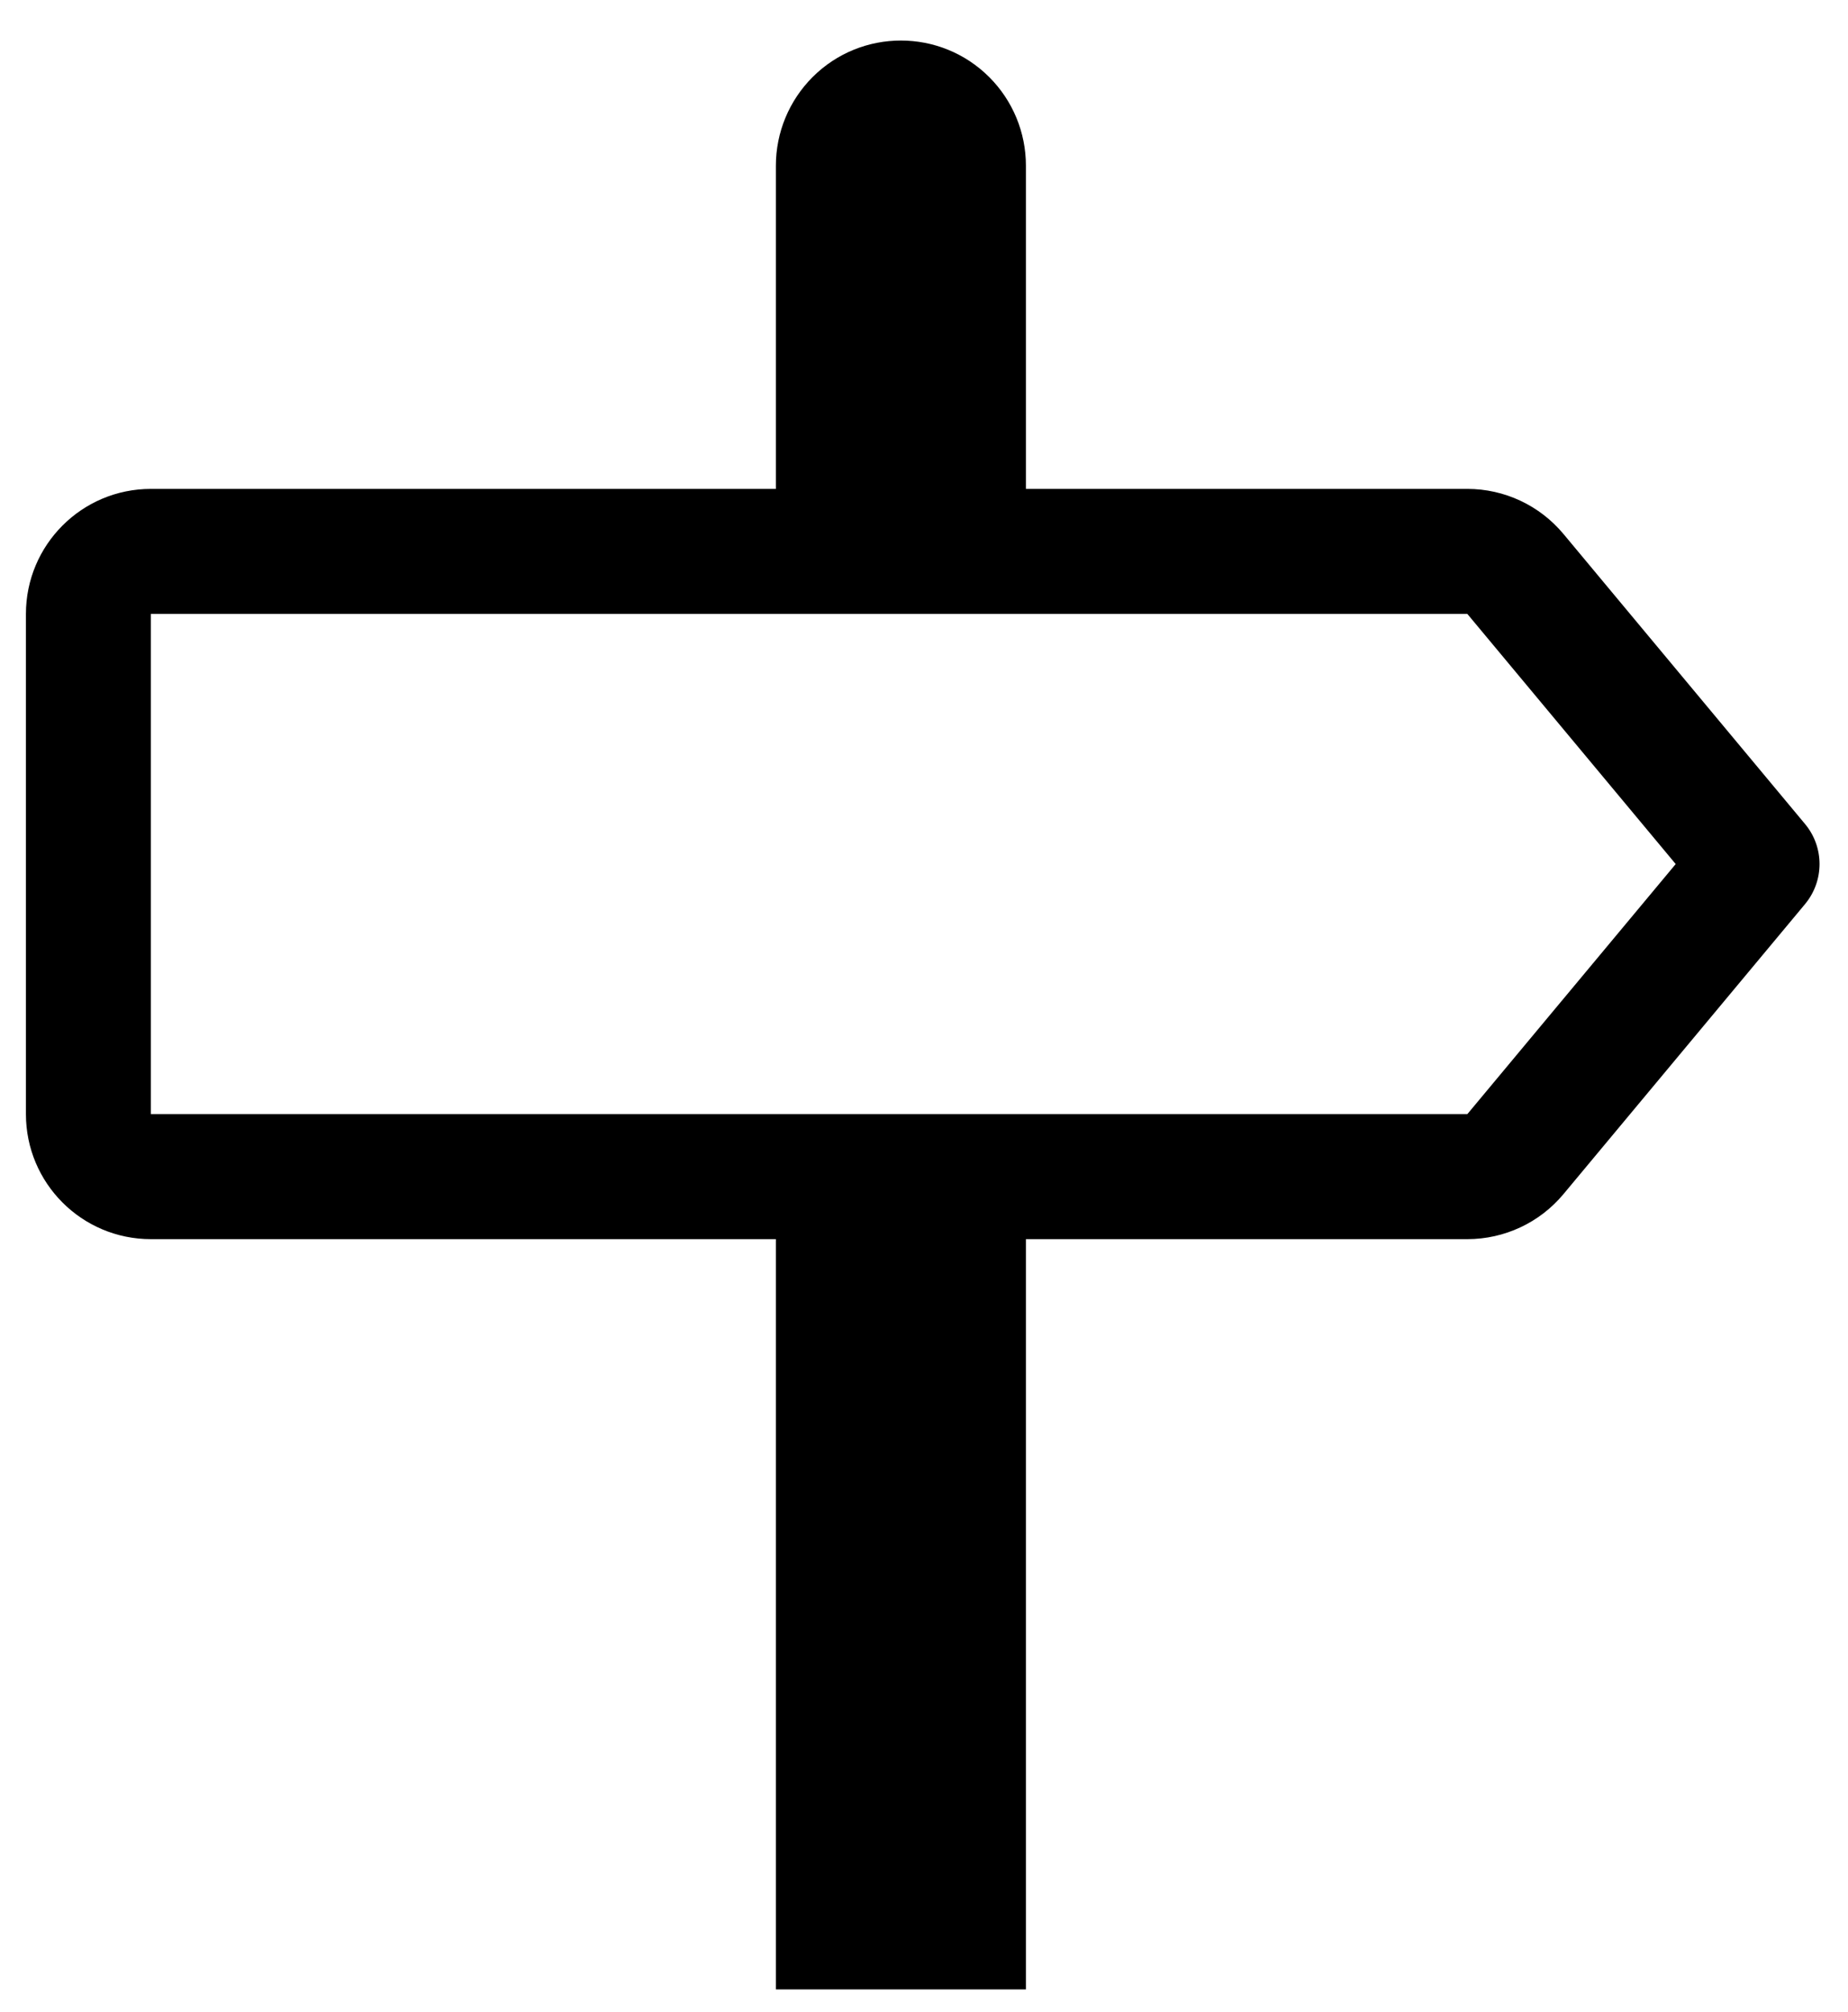 <svg width="34" height="37" viewBox="0 0 34 37" fill="none" xmlns="http://www.w3.org/2000/svg">
<path d="M14.275 3.046V8.992H2.776C1.506 8.992 0.477 10.022 0.477 11.292V20.491C0.477 21.762 1.506 22.791 2.776 22.791H14.275V36.59H18.875V22.791H26.997C27.679 22.791 28.327 22.488 28.764 21.964L33.21 16.628C33.565 16.201 33.565 15.582 33.21 15.156L28.764 9.82C28.327 9.296 27.679 8.992 26.997 8.992H18.875V3.046C18.875 2.436 18.633 1.851 18.201 1.419C17.303 0.521 15.847 0.521 14.949 1.419C14.518 1.851 14.275 2.436 14.275 3.046ZM26.997 11.292L30.83 15.892L26.997 20.491H2.776L2.776 11.292H26.997Z" fill="currentcolor"/>
</svg>
